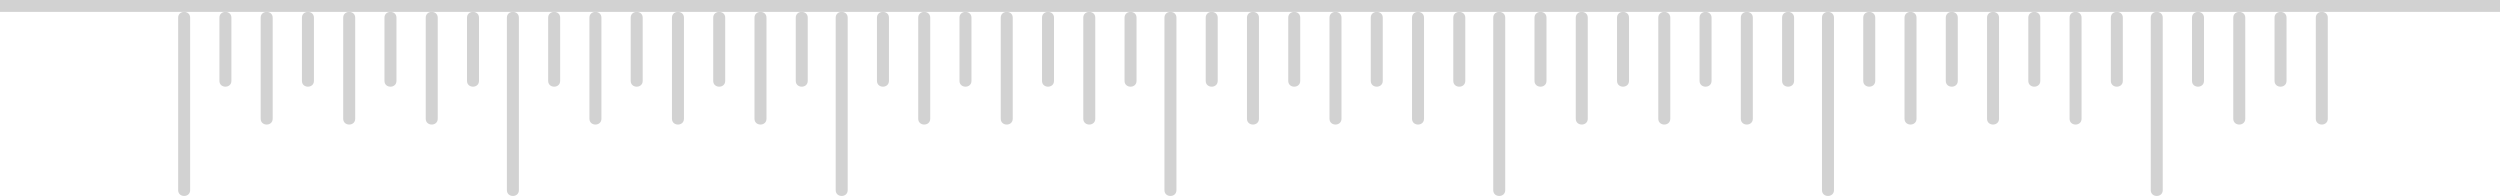 <svg width="421" height="33" viewBox="0 0 421 33" fill="none" xmlns="http://www.w3.org/2000/svg">
<line y1="1" x2="421" y2="1" stroke="#D2D2D2" stroke-width="2"/>
<g clip-path="url(#clip0_627_4750)">
<path d="M30 2.981V32.02C30 33.325 32.02 33.325 32.02 32.02V2.981C32.02 1.676 30 1.676 30 2.981Z" fill="#D2D2D2"/>
<path d="M36.949 2.98V13.618C36.949 14.923 38.969 14.923 38.969 13.618V2.98C38.969 1.675 36.949 1.675 36.949 2.98Z" fill="#D2D2D2"/>
<path d="M50.846 2.98V13.618C50.846 14.923 52.866 14.923 52.866 13.618V2.98C52.866 1.675 50.846 1.675 50.846 2.98Z" fill="#D2D2D2"/>
<path d="M64.744 2.98V13.618C64.744 14.923 66.764 14.923 66.764 13.618V2.98C66.764 1.675 64.744 1.675 64.744 2.98Z" fill="#D2D2D2"/>
<path d="M78.643 2.98V13.618C78.643 14.923 80.663 14.923 80.663 13.618V2.98C80.663 1.675 78.643 1.675 78.643 2.98Z" fill="#D2D2D2"/>
<path d="M43.898 2.98V19.995C43.898 21.3 45.919 21.3 45.919 19.995V2.98C45.919 1.675 43.898 1.675 43.898 2.98Z" fill="#D2D2D2"/>
<path d="M57.795 2.98V19.995C57.795 21.3 59.815 21.3 59.815 19.995V2.98C59.815 1.675 57.795 1.675 57.795 2.98Z" fill="#D2D2D2"/>
<path d="M71.693 2.98V19.995C71.693 21.3 73.713 21.3 73.713 19.995V2.98C73.713 1.675 71.693 1.675 71.693 2.98Z" fill="#D2D2D2"/>
<path d="M86.371 2C85.866 2 85.361 2.325 85.361 2.981V32.019C85.361 32.675 85.866 33 86.371 33C86.876 33 87.381 32.675 87.381 32.019V2.981C87.381 2.325 86.876 2 86.371 2Z" fill="#D2D2D2"/>
<path d="M92.311 2.98V13.618C92.311 14.923 94.331 14.923 94.331 13.618V2.98C94.331 1.675 92.311 1.675 92.311 2.98Z" fill="#D2D2D2"/>
<path d="M106.209 2.98V13.618C106.209 14.923 108.229 14.923 108.229 13.618V2.98C108.229 1.675 106.209 1.675 106.209 2.98Z" fill="#D2D2D2"/>
<path d="M120.105 2.98V13.618C120.105 14.923 122.125 14.923 122.125 13.618V2.98C122.125 1.675 120.105 1.675 120.105 2.98Z" fill="#D2D2D2"/>
<path d="M134.004 2.98V13.618C134.004 14.923 136.024 14.923 136.024 13.618V2.98C136.024 1.675 134.004 1.675 134.004 2.98Z" fill="#D2D2D2"/>
<path d="M99.26 2.98V19.995C99.26 21.3 101.28 21.3 101.28 19.995V2.98C101.28 1.675 99.26 1.675 99.26 2.98Z" fill="#D2D2D2"/>
<path d="M113.158 2.98V19.995C113.158 21.3 115.178 21.3 115.178 19.995V2.98C115.178 1.675 113.158 1.675 113.158 2.98Z" fill="#D2D2D2"/>
<path d="M127.055 2.98V19.995C127.055 21.3 129.075 21.3 129.075 19.995V2.98C129.075 1.675 127.055 1.675 127.055 2.98Z" fill="#D2D2D2"/>
<path d="M141.74 2C141.235 2 140.73 2.325 140.73 2.981V32.019C140.73 32.675 141.235 33 141.74 33C142.245 33 142.75 32.675 142.75 32.019V2.981C142.75 2.325 142.245 2 141.74 2Z" fill="#D2D2D2"/>
<path d="M147.68 2.98V13.618C147.68 14.923 149.7 14.923 149.7 13.618V2.98C149.7 1.675 147.68 1.675 147.68 2.98Z" fill="#D2D2D2"/>
<path d="M161.576 2.98V13.618C161.576 14.923 163.596 14.923 163.596 13.618V2.98C163.596 1.675 161.576 1.675 161.576 2.98Z" fill="#D2D2D2"/>
<path d="M175.475 2.98V13.618C175.475 14.923 177.495 14.923 177.495 13.618V2.98C177.495 1.675 175.475 1.675 175.475 2.98Z" fill="#D2D2D2"/>
<path d="M189.373 2.98V13.618C189.373 14.923 191.393 14.923 191.393 13.618V2.98C191.393 1.675 189.373 1.675 189.373 2.98Z" fill="#D2D2D2"/>
<path d="M154.629 2.98V19.995C154.629 21.3 156.649 21.3 156.649 19.995V2.98C156.649 1.675 154.629 1.675 154.629 2.98Z" fill="#D2D2D2"/>
<path d="M168.525 2.98V19.995C168.525 21.3 170.545 21.3 170.545 19.995V2.98C170.545 1.675 168.525 1.675 168.525 2.98Z" fill="#D2D2D2"/>
<path d="M182.424 2.98V19.995C182.424 21.3 184.444 21.3 184.444 19.995V2.98C184.444 1.675 182.424 1.675 182.424 2.98Z" fill="#D2D2D2"/>
<path d="M197.102 2C196.597 2 196.092 2.325 196.092 2.981V32.019C196.092 32.675 196.597 33 197.102 33C197.607 33 198.112 32.675 198.112 32.019V2.981C198.112 2.325 197.607 2 197.102 2Z" fill="#D2D2D2"/>
<path d="M203.041 2.98V13.618C203.041 14.923 205.061 14.923 205.061 13.618V2.98C205.061 1.675 203.041 1.675 203.041 2.98Z" fill="#D2D2D2"/>
<path d="M216.939 2.98V13.618C216.939 14.923 218.959 14.923 218.959 13.618V2.98C218.959 1.675 216.939 1.675 216.939 2.98Z" fill="#D2D2D2"/>
<path d="M230.836 2.98V13.618C230.836 14.923 232.856 14.923 232.856 13.618V2.98C232.856 1.675 230.836 1.675 230.836 2.98Z" fill="#D2D2D2"/>
<path d="M244.734 2.98V13.618C244.734 14.923 246.754 14.923 246.754 13.618V2.98C246.754 1.675 244.734 1.675 244.734 2.98Z" fill="#D2D2D2"/>
<path d="M209.99 2.98V19.995C209.99 21.3 212.01 21.3 212.01 19.995V2.98C212.01 1.675 209.99 1.675 209.99 2.98Z" fill="#D2D2D2"/>
<path d="M223.887 2.98V19.995C223.887 21.3 225.907 21.3 225.907 19.995V2.98C225.907 1.675 223.887 1.675 223.887 2.98Z" fill="#D2D2D2"/>
<path d="M237.785 2.98V19.995C237.785 21.3 239.805 21.3 239.805 19.995V2.98C239.805 1.675 237.785 1.675 237.785 2.98Z" fill="#D2D2D2"/>
<path d="M252.471 2C251.966 2 251.461 2.325 251.461 2.981V32.019C251.461 32.675 251.966 33 252.471 33C252.976 33 253.481 32.675 253.481 32.019V2.981C253.481 2.325 252.976 2 252.471 2Z" fill="#D2D2D2"/>
<path d="M258.41 2.98V13.618C258.41 14.923 260.43 14.923 260.43 13.618V2.98C260.43 1.675 258.41 1.675 258.41 2.98Z" fill="#D2D2D2"/>
<path d="M272.307 2.98V13.618C272.307 14.923 274.327 14.923 274.327 13.618V2.98C274.327 1.675 272.307 1.675 272.307 2.98Z" fill="#D2D2D2"/>
<path d="M286.205 2.98V13.618C286.205 14.923 288.225 14.923 288.225 13.618V2.98C288.225 1.675 286.205 1.675 286.205 2.98Z" fill="#D2D2D2"/>
<path d="M300.104 2.98V13.618C300.104 14.923 302.124 14.923 302.124 13.618V2.98C302.124 1.675 300.104 1.675 300.104 2.98Z" fill="#D2D2D2"/>
<path d="M265.359 2.98V19.995C265.359 21.3 267.379 21.3 267.379 19.995V2.98C267.379 1.675 265.359 1.675 265.359 2.98Z" fill="#D2D2D2"/>
<path d="M279.256 2.98V19.995C279.256 21.3 281.276 21.3 281.276 19.995V2.98C281.276 1.675 279.256 1.675 279.256 2.98Z" fill="#D2D2D2"/>
<path d="M293.154 2.98V19.995C293.154 21.3 295.174 21.3 295.174 19.995V2.98C295.174 1.675 293.154 1.675 293.154 2.98Z" fill="#D2D2D2"/>
<path d="M307.832 2C307.327 2 306.822 2.325 306.822 2.981V32.019C306.822 32.675 307.327 33 307.832 33C308.337 33 308.842 32.675 308.842 32.019V2.981C308.842 2.325 308.337 2 307.832 2Z" fill="#D2D2D2"/>
<path d="M313.771 2.98V13.618C313.771 14.923 315.791 14.923 315.791 13.618V2.98C315.791 1.675 313.771 1.675 313.771 2.98Z" fill="#D2D2D2"/>
<path d="M327.67 2.98V13.618C327.67 14.923 329.69 14.923 329.69 13.618V2.98C329.69 1.675 327.67 1.675 327.67 2.98Z" fill="#D2D2D2"/>
<path d="M341.566 2.98V13.618C341.566 14.923 343.586 14.923 343.586 13.618V2.98C343.586 1.675 341.566 1.675 341.566 2.98Z" fill="#D2D2D2"/>
<path d="M355.465 2.98V13.618C355.465 14.923 357.485 14.923 357.485 13.618V2.98C357.485 1.675 355.465 1.675 355.465 2.98Z" fill="#D2D2D2"/>
<path d="M320.721 2.98V19.995C320.721 21.3 322.741 21.3 322.741 19.995V2.98C322.741 1.675 320.721 1.675 320.721 2.98Z" fill="#D2D2D2"/>
<path d="M334.617 2.98V19.995C334.617 21.3 336.637 21.3 336.637 19.995V2.98C336.637 1.675 334.617 1.675 334.617 2.98Z" fill="#D2D2D2"/>
<path d="M348.516 2.98V19.995C348.516 21.3 350.536 21.3 350.536 19.995V2.98C350.536 1.675 348.516 1.675 348.516 2.98Z" fill="#D2D2D2"/>
<path d="M363.196 2C362.691 2 362.186 2.325 362.186 2.981V32.019C362.186 32.675 362.691 33 363.196 33C363.701 33 364.206 32.675 364.206 32.019V2.981C364.206 2.325 363.701 2 363.196 2Z" fill="#D2D2D2"/>
<path d="M369.133 2.98V13.618C369.133 14.923 371.153 14.923 371.153 13.618V2.98C371.153 1.675 369.133 1.675 369.133 2.98Z" fill="#D2D2D2"/>
<path d="M383.031 2.98V13.618C383.031 14.923 385.051 14.923 385.051 13.618V2.98C385.051 1.675 383.031 1.675 383.031 2.98Z" fill="#D2D2D2"/>
<path d="M376.082 2.98V19.995C376.082 21.3 378.102 21.3 378.102 19.995V2.98C378.102 1.675 376.082 1.675 376.082 2.98Z" fill="#D2D2D2"/>
<path d="M389.98 2.98V19.995C389.98 21.3 392 21.3 392 19.995V2.98C392 1.675 389.98 1.675 389.98 2.98Z" fill="#D2D2D2"/>
</g>
<defs>
<clipPath id="clip0_627_4750">
<rect width="362" height="31" fill="white" transform="translate(30 2)"/>
</clipPath>
</defs>
</svg>
